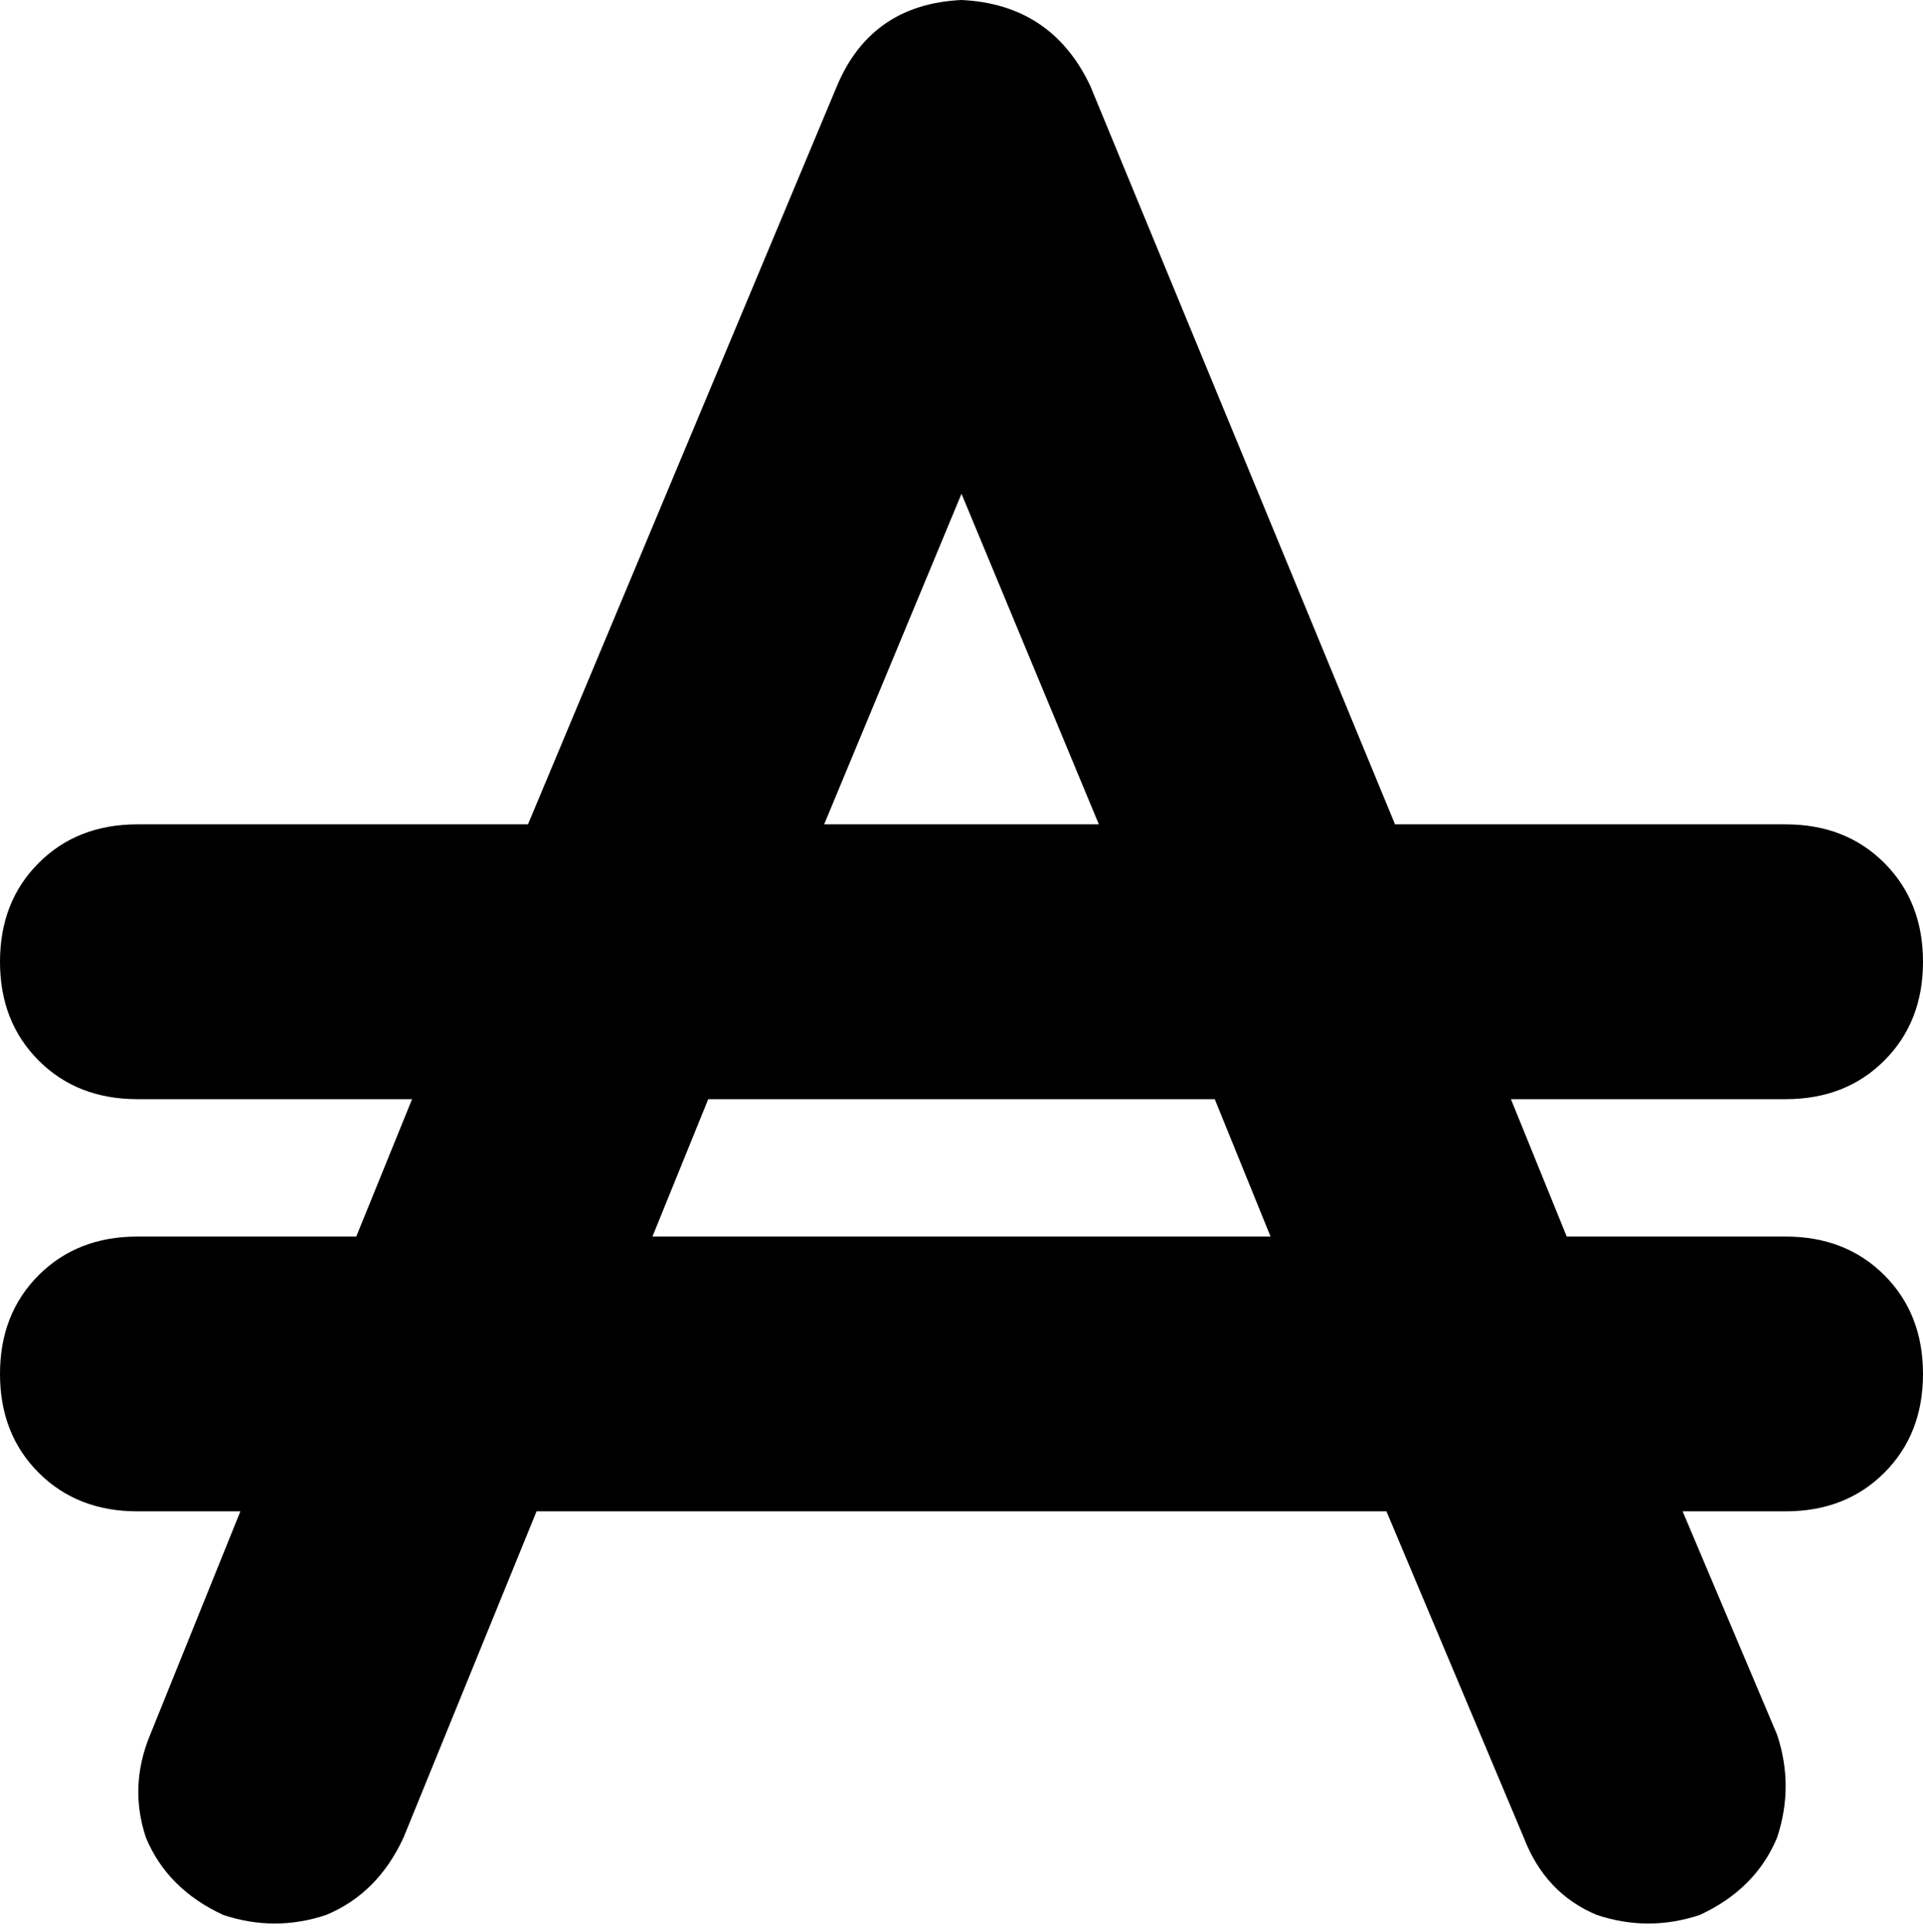 <svg viewBox="0 0 448 450">
  <path
    d="M 254 20 Q 245 1 224 0 Q 203 1 195 20 L 123 192 L 32 192 Q 18 192 9 201 Q 0 210 0 224 Q 0 238 9 247 Q 18 256 32 256 L 96 256 L 83 288 L 32 288 Q 18 288 9 297 Q 0 306 0 320 Q 0 334 9 343 Q 18 352 32 352 L 56 352 L 35 404 Q 30 416 34 428 Q 39 440 52 446 Q 64 450 76 446 Q 88 441 94 428 L 125 352 L 323 352 L 355 428 Q 360 441 372 446 Q 384 450 396 446 Q 409 440 414 428 Q 418 416 414 404 L 392 352 L 416 352 Q 430 352 439 343 Q 448 334 448 320 Q 448 306 439 297 Q 430 288 416 288 L 365 288 L 352 256 L 416 256 Q 430 256 439 247 Q 448 238 448 224 Q 448 210 439 201 Q 430 192 416 192 L 325 192 L 254 20 L 254 20 Z M 256 192 L 192 192 L 224 115 L 256 192 L 256 192 Z M 165 256 L 283 256 L 296 288 L 152 288 L 165 256 L 165 256 Z"
  />
</svg>